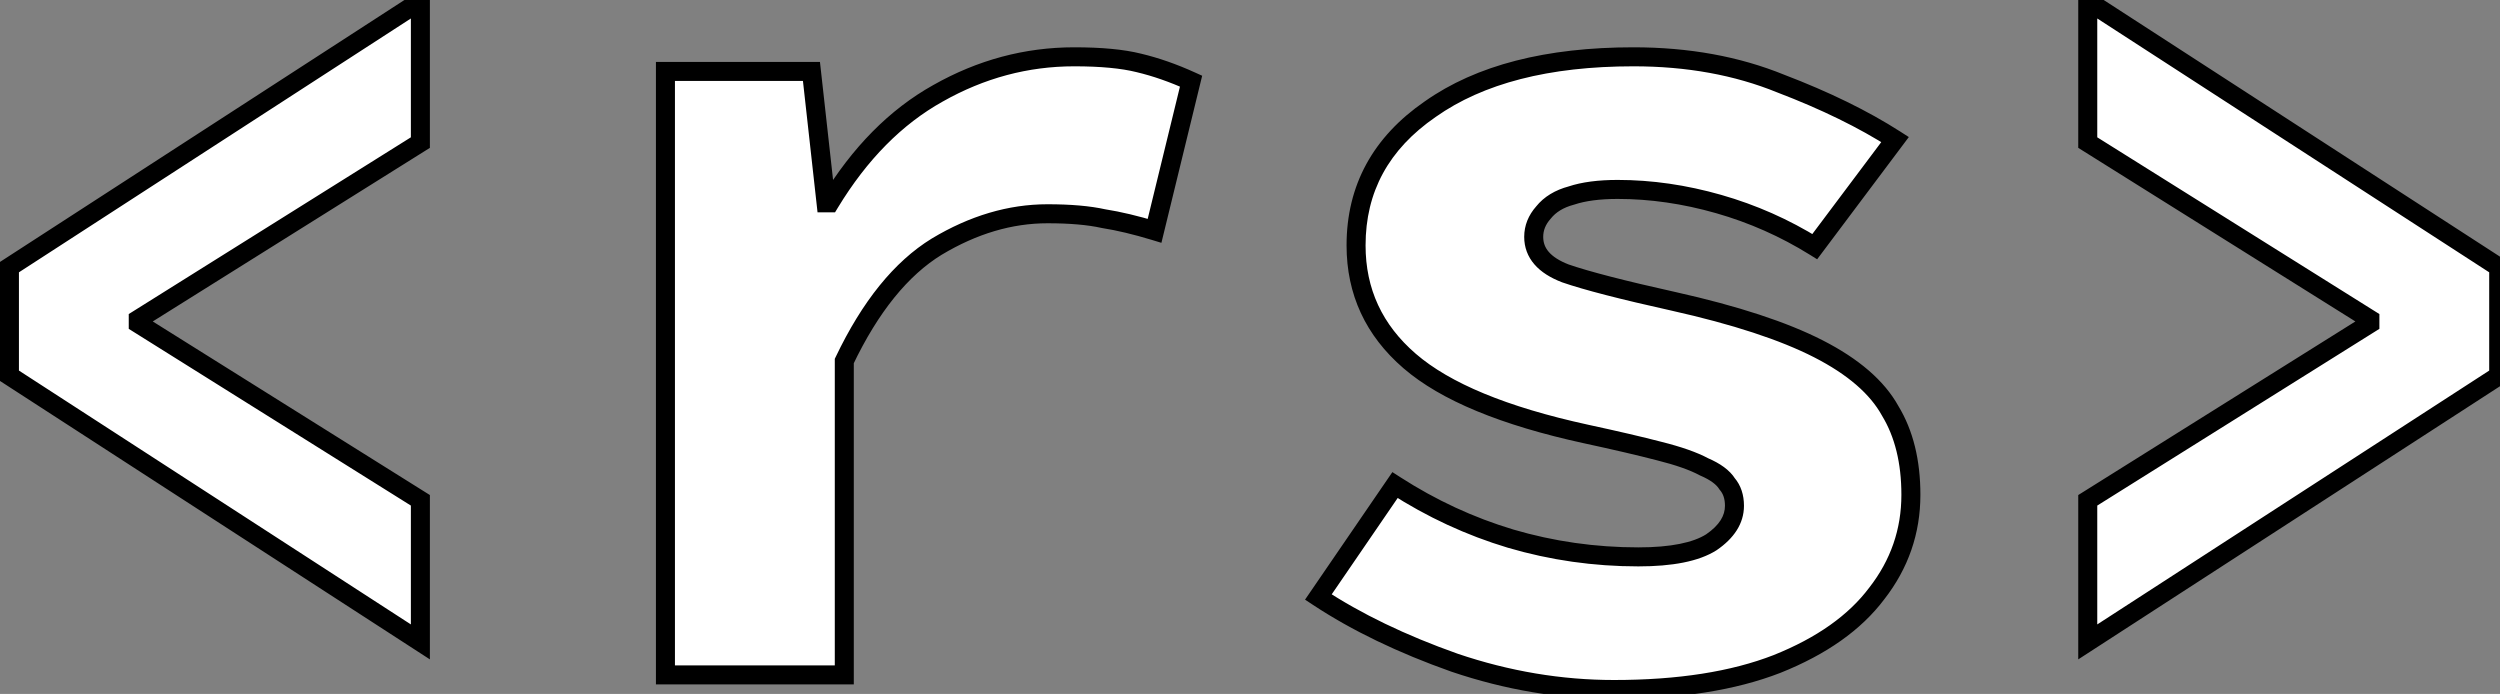 <svg width="263" height="73" viewBox="0 0 263 73" fill="none" xmlns="http://www.w3.org/2000/svg">
<rect x="0" y="0" width="263" height="73" fill="#808080" stroke="none"/>
<g clip-path="url(#clip0_2_41)">
<path d="M44.224 67.528L0.992 39.528V28.104L44.224 0.104V15L14.544 33.592V34.04L44.224 52.632V67.528ZM70.004 71V7.512H85.364L86.9 21.336H87.284C90.442 16.131 94.239 12.291 98.676 9.816C103.199 7.256 107.978 5.976 113.012 5.976C115.828 5.976 118.09 6.189 119.796 6.616C121.588 7.043 123.423 7.683 125.3 8.536L121.46 24.28C119.498 23.683 117.706 23.256 116.084 23C114.548 22.659 112.586 22.488 110.196 22.488C106.271 22.488 102.388 23.64 98.548 25.944C94.794 28.248 91.551 32.259 88.82 37.976V71H70.004ZM169.794 72.536C164.162 72.536 158.573 71.597 153.026 69.72C147.48 67.757 142.701 65.453 138.69 62.808L146.754 51.032C150.594 53.507 154.648 55.384 158.914 56.664C163.266 57.944 167.746 58.584 172.354 58.584C175.853 58.584 178.413 58.072 180.034 57.048C181.656 55.939 182.466 54.659 182.466 53.208C182.466 52.269 182.21 51.501 181.698 50.904C181.272 50.221 180.461 49.624 179.266 49.112C178.157 48.515 176.578 47.96 174.53 47.448C172.568 46.936 170.008 46.339 166.85 45.656C158.232 43.779 152.045 41.219 148.29 37.976C144.536 34.733 142.658 30.68 142.658 25.816C142.658 19.843 145.261 15.064 150.466 11.48C155.672 7.811 162.797 5.976 171.842 5.976C177.56 5.976 182.722 6.915 187.33 8.792C192.024 10.584 196.034 12.547 199.362 14.68L190.914 25.944C187.757 23.981 184.386 22.488 180.802 21.464C177.218 20.44 173.677 19.928 170.178 19.928C168.216 19.928 166.594 20.141 165.314 20.568C164.034 20.909 163.053 21.507 162.37 22.36C161.688 23.128 161.346 23.981 161.346 24.92C161.346 26.627 162.456 27.907 164.674 28.76C166.893 29.528 170.69 30.509 176.066 31.704C182.552 33.155 187.629 34.819 191.298 36.696C194.968 38.573 197.485 40.749 198.85 43.224C200.301 45.613 201.026 48.557 201.026 52.056C201.026 55.896 199.832 59.352 197.442 62.424C195.138 65.496 191.64 67.971 186.946 69.848C182.338 71.64 176.621 72.536 169.794 72.536ZM219.632 67.528V52.632L249.312 34.04V33.592L219.632 15V0.104L262.864 28.104V39.528L219.632 67.528Z" fill="white"/>
<path d="M44.224 67.528L43.68 68.367L45.224 69.367V67.528H44.224ZM0.992 39.528H-0.008V40.072L0.448 40.367L0.992 39.528ZM0.992 28.104L0.448 27.265L-0.008 27.56V28.104H0.992ZM44.224 0.104H45.224V-1.735L43.68 -0.735L44.224 0.104ZM44.224 15L44.755 15.848L45.224 15.554V15H44.224ZM14.544 33.592L14.013 32.745L13.544 33.038V33.592H14.544ZM14.544 34.04H13.544V34.594L14.013 34.888L14.544 34.04ZM44.224 52.632H45.224V52.078L44.755 51.785L44.224 52.632ZM44.768 66.689L1.536 38.689L0.448 40.367L43.68 68.367L44.768 66.689ZM1.992 39.528V28.104H-0.008V39.528H1.992ZM1.536 28.943L44.768 0.943L43.68 -0.735L0.448 27.265L1.536 28.943ZM43.224 0.104V15H45.224V0.104H43.224ZM43.693 14.152L14.013 32.745L15.075 34.44L44.755 15.848L43.693 14.152ZM13.544 33.592V34.04H15.544V33.592H13.544ZM14.013 34.888L43.693 53.48L44.755 51.785L15.075 33.193L14.013 34.888ZM43.224 52.632V67.528H45.224V52.632H43.224ZM70.004 71H69.004V72H70.004V71ZM70.004 7.512V6.512H69.004V7.512H70.004ZM85.364 7.512L86.358 7.402L86.259 6.512H85.364V7.512ZM86.9 21.336L85.906 21.446L86.005 22.336H86.9V21.336ZM87.284 21.336V22.336H87.847L88.139 21.855L87.284 21.336ZM98.676 9.816L99.163 10.689L99.169 10.686L98.676 9.816ZM119.796 6.616L119.554 7.586L119.565 7.589L119.796 6.616ZM125.3 8.536L126.272 8.773L126.468 7.968L125.714 7.626L125.3 8.536ZM121.46 24.28L121.169 25.237L122.181 25.545L122.432 24.517L121.46 24.28ZM116.084 23L115.867 23.976L115.898 23.983L115.928 23.988L116.084 23ZM98.548 25.944L98.034 25.087L98.025 25.092L98.548 25.944ZM88.82 37.976L87.918 37.545L87.82 37.749V37.976H88.82ZM88.82 71V72H89.82V71H88.82ZM71.004 71V7.512H69.004V71H71.004ZM70.004 8.512H85.364V6.512H70.004V8.512ZM84.37 7.622L85.906 21.446L87.894 21.226L86.358 7.402L84.37 7.622ZM86.9 22.336H87.284V20.336H86.9V22.336ZM88.139 21.855C91.225 16.768 94.905 13.064 99.163 10.689L98.189 8.943C93.573 11.517 89.659 15.493 86.429 20.817L88.139 21.855ZM99.169 10.686C103.546 8.208 108.156 6.976 113.012 6.976V4.976C107.799 4.976 102.852 6.304 98.184 8.946L99.169 10.686ZM113.012 6.976C115.789 6.976 117.959 7.188 119.554 7.586L120.039 5.646C118.22 5.191 115.867 4.976 113.012 4.976V6.976ZM119.565 7.589C121.287 7.999 123.061 8.617 124.886 9.446L125.714 7.626C123.785 6.749 121.889 6.086 120.028 5.643L119.565 7.589ZM124.329 8.299L120.489 24.043L122.432 24.517L126.272 8.773L124.329 8.299ZM121.751 23.323C119.755 22.716 117.917 22.277 116.24 22.012L115.928 23.988C117.494 24.235 119.24 24.65 121.169 25.237L121.751 23.323ZM116.301 22.024C114.667 21.661 112.625 21.488 110.196 21.488V23.488C112.546 23.488 114.429 23.657 115.867 23.976L116.301 22.024ZM110.196 21.488C106.065 21.488 102.007 22.703 98.034 25.087L99.063 26.802C102.77 24.577 106.477 23.488 110.196 23.488V21.488ZM98.025 25.092C94.049 27.532 90.697 31.726 87.918 37.545L89.723 38.407C92.405 32.791 95.538 28.964 99.071 26.796L98.025 25.092ZM87.82 37.976V71H89.82V37.976H87.82ZM88.82 70H70.004V72H88.82V70ZM153.026 69.72L152.693 70.663L152.706 70.667L153.026 69.72ZM138.69 62.808L137.865 62.243L137.29 63.083L138.14 63.643L138.69 62.808ZM146.754 51.032L147.296 50.191L146.479 49.665L145.929 50.467L146.754 51.032ZM158.914 56.664L158.627 57.622L158.632 57.623L158.914 56.664ZM180.034 57.048L180.568 57.894L180.584 57.884L180.599 57.873L180.034 57.048ZM181.698 50.904L180.85 51.434L180.89 51.498L180.939 51.555L181.698 50.904ZM179.266 49.112L178.792 49.992L178.831 50.014L178.872 50.031L179.266 49.112ZM174.53 47.448L174.278 48.416L174.288 48.418L174.53 47.448ZM166.85 45.656L166.637 46.633L166.639 46.633L166.85 45.656ZM148.29 37.976L148.944 37.219L148.29 37.976ZM150.466 11.48L151.033 12.304L151.042 12.297L150.466 11.48ZM187.33 8.792L186.953 9.718L186.963 9.722L186.974 9.726L187.33 8.792ZM199.362 14.68L200.162 15.28L200.808 14.419L199.902 13.838L199.362 14.68ZM190.914 25.944L190.386 26.793L191.164 27.277L191.714 26.544L190.914 25.944ZM180.802 21.464L181.077 20.503L180.802 21.464ZM165.314 20.568L165.572 21.534L165.601 21.526L165.63 21.517L165.314 20.568ZM162.37 22.36L163.118 23.024L163.135 23.005L163.151 22.985L162.37 22.36ZM164.674 28.76L164.315 29.693L164.331 29.699L164.347 29.705L164.674 28.76ZM176.066 31.704L176.285 30.728L176.283 30.728L176.066 31.704ZM191.298 36.696L190.843 37.586L191.298 36.696ZM198.85 43.224L197.975 43.707L197.985 43.725L197.995 43.743L198.85 43.224ZM197.442 62.424L196.653 61.81L196.648 61.817L196.642 61.824L197.442 62.424ZM186.946 69.848L187.309 70.78L187.318 70.776L186.946 69.848ZM169.794 71.536C164.276 71.536 158.794 70.617 153.347 68.773L152.706 70.667C158.351 72.578 164.049 73.536 169.794 73.536V71.536ZM153.36 68.777C147.873 66.836 143.171 64.565 139.241 61.973L138.14 63.643C142.231 66.341 147.086 68.679 152.693 70.663L153.36 68.777ZM139.515 63.373L147.579 51.597L145.929 50.467L137.865 62.243L139.515 63.373ZM146.213 51.873C150.129 54.397 154.268 56.314 158.627 57.622L159.202 55.706C155.027 54.454 151.059 52.617 147.296 50.191L146.213 51.873ZM158.632 57.623C163.077 58.931 167.652 59.584 172.354 59.584V57.584C167.84 57.584 163.455 56.957 159.196 55.705L158.632 57.623ZM172.354 59.584C175.908 59.584 178.703 59.072 180.568 57.894L179.5 56.203C178.123 57.072 175.798 57.584 172.354 57.584V59.584ZM180.599 57.873C182.387 56.65 183.466 55.099 183.466 53.208H181.466C181.466 54.218 180.924 55.227 179.47 56.223L180.599 57.873ZM183.466 53.208C183.466 52.079 183.154 51.065 182.458 50.253L180.939 51.555C181.267 51.937 181.466 52.46 181.466 53.208H183.466ZM182.546 50.374C181.963 49.441 180.937 48.74 179.66 48.193L178.872 50.031C179.985 50.508 180.58 51.001 180.85 51.434L182.546 50.374ZM179.74 48.231C178.525 47.577 176.855 46.998 174.773 46.478L174.288 48.418C176.301 48.922 177.789 49.452 178.792 49.992L179.74 48.231ZM174.783 46.48C172.801 45.963 170.226 45.363 167.062 44.679L166.639 46.633C169.79 47.315 172.334 47.909 174.278 48.416L174.783 46.48ZM167.063 44.679C158.499 42.813 152.509 40.298 148.944 37.219L147.637 38.733C151.581 42.139 157.965 44.744 166.637 46.633L167.063 44.679ZM148.944 37.219C145.404 34.162 143.658 30.383 143.658 25.816H141.658C141.658 30.977 143.667 35.305 147.637 38.733L148.944 37.219ZM143.658 25.816C143.658 20.194 146.08 15.714 151.033 12.304L149.899 10.656C144.441 14.414 141.658 19.492 141.658 25.816H143.658ZM151.042 12.297C156.022 8.787 162.92 6.976 171.842 6.976V4.976C162.674 4.976 155.321 6.834 149.89 10.663L151.042 12.297ZM171.842 6.976C177.449 6.976 182.481 7.896 186.953 9.718L187.708 7.866C182.963 5.933 177.67 4.976 171.842 4.976V6.976ZM186.974 9.726C191.619 11.5 195.565 13.434 198.823 15.522L199.902 13.838C196.503 11.659 192.428 9.668 187.687 7.858L186.974 9.726ZM198.562 14.08L190.114 25.344L191.714 26.544L200.162 15.28L198.562 14.08ZM191.442 25.095C188.206 23.083 184.75 21.552 181.077 20.503L180.528 22.425C184.023 23.424 187.308 24.88 190.386 26.793L191.442 25.095ZM181.077 20.503C177.409 19.455 173.776 18.928 170.178 18.928V20.928C173.578 20.928 177.027 21.425 180.528 22.425L181.077 20.503ZM170.178 18.928C168.152 18.928 166.415 19.147 164.998 19.619L165.63 21.517C166.774 21.136 168.279 20.928 170.178 20.928V18.928ZM165.057 19.602C163.615 19.986 162.432 20.682 161.589 21.735L163.151 22.985C163.674 22.331 164.454 21.832 165.572 21.534L165.057 19.602ZM161.623 21.696C160.794 22.628 160.346 23.712 160.346 24.92H162.346C162.346 24.25 162.581 23.628 163.118 23.024L161.623 21.696ZM160.346 24.92C160.346 26.012 160.709 26.992 161.423 27.815C162.119 28.619 163.111 29.23 164.315 29.693L165.033 27.827C164.019 27.436 163.347 26.981 162.934 26.505C162.538 26.048 162.346 25.535 162.346 24.92H160.346ZM164.347 29.705C166.625 30.494 170.472 31.485 175.849 32.68L176.283 30.728C170.908 29.533 167.161 28.562 165.001 27.815L164.347 29.705ZM175.848 32.68C182.295 34.122 187.28 35.763 190.843 37.586L191.754 35.806C187.978 33.874 182.809 32.187 176.285 30.728L175.848 32.68ZM190.843 37.586C194.412 39.412 196.74 41.47 197.975 43.707L199.726 42.741C198.229 40.029 195.523 37.734 191.754 35.806L190.843 37.586ZM197.995 43.743C199.33 45.941 200.026 48.695 200.026 52.056H202.026C202.026 48.42 201.272 45.286 199.705 42.705L197.995 43.743ZM200.026 52.056C200.026 55.67 198.908 58.911 196.653 61.81L198.232 63.038C200.755 59.793 202.026 56.122 202.026 52.056H200.026ZM196.642 61.824C194.478 64.71 191.15 67.089 186.575 68.919L187.318 70.776C192.129 68.852 195.799 66.282 198.242 63.024L196.642 61.824ZM186.584 68.916C182.126 70.65 176.541 71.536 169.794 71.536V73.536C176.701 73.536 182.55 72.63 187.309 70.78L186.584 68.916ZM219.632 67.528H218.632V69.367L220.176 68.367L219.632 67.528ZM219.632 52.632L219.101 51.785L218.632 52.078V52.632H219.632ZM249.312 34.04L249.843 34.888L250.312 34.594V34.04H249.312ZM249.312 33.592H250.312V33.038L249.843 32.745L249.312 33.592ZM219.632 15H218.632V15.554L219.101 15.848L219.632 15ZM219.632 0.104L220.176 -0.735L218.632 -1.735V0.104H219.632ZM262.864 28.104H263.864V27.56L263.408 27.265L262.864 28.104ZM262.864 39.528L263.408 40.367L263.864 40.072V39.528H262.864ZM220.632 67.528V52.632H218.632V67.528H220.632ZM220.163 53.48L249.843 34.888L248.781 33.193L219.101 51.785L220.163 53.48ZM250.312 34.04V33.592H248.312V34.04H250.312ZM249.843 32.745L220.163 14.152L219.101 15.848L248.781 34.44L249.843 32.745ZM220.632 15V0.104H218.632V15H220.632ZM219.089 0.943L262.321 28.943L263.408 27.265L220.176 -0.735L219.089 0.943ZM261.864 28.104V39.528H263.864V28.104H261.864ZM262.321 38.689L219.089 66.689L220.176 68.367L263.408 40.367L262.321 38.689Z" fill="black"/>
</g>
<defs>
<clipPath id="clip0_2_41">
<rect width="263" height="73" fill="white"/>
</clipPath>
</defs>
</svg>
